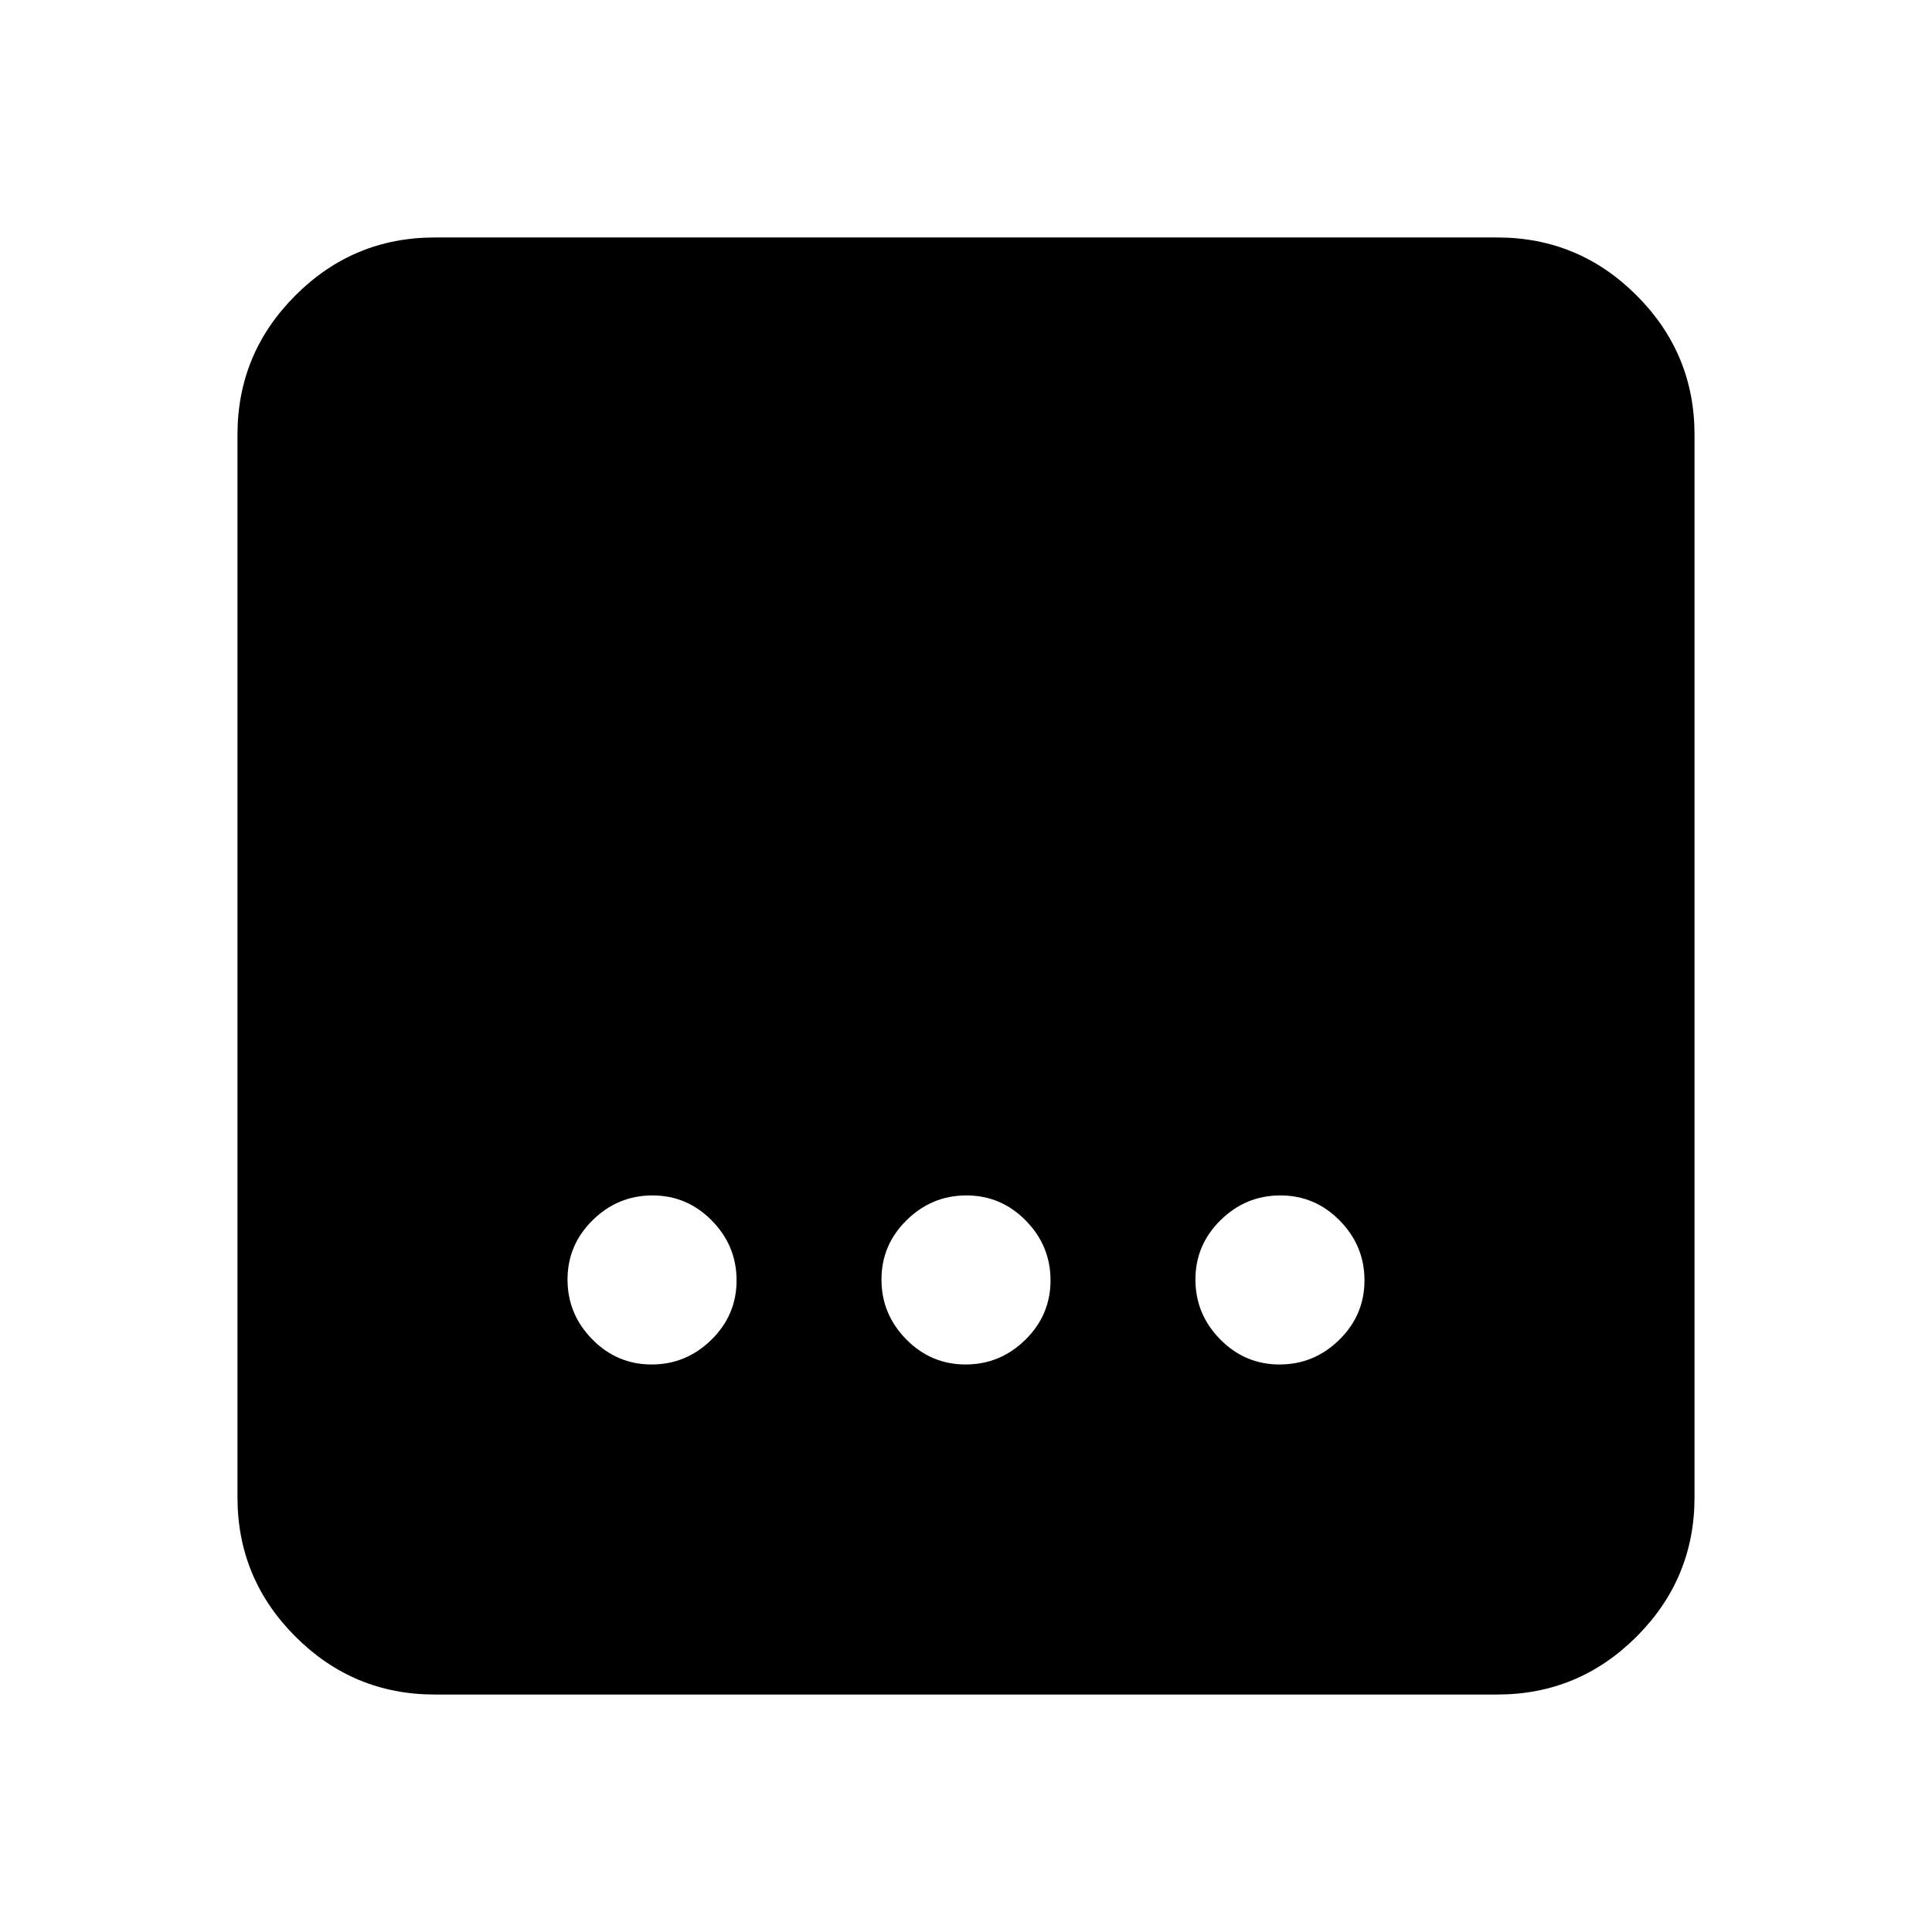 <svg xmlns="http://www.w3.org/2000/svg" height="20" viewBox="0 96 960 960" width="20"><path d="M216 938q-40.425 0-69.212-28.787Q118 880.425 118 840V312q0-40.425 28.788-69.213Q175.575 214 216 214h528q40.425 0 69.213 28.787Q842 271.575 842 312v528q0 40.425-28.787 69.213Q784.425 938 744 938H216Zm263.789-164Q497 774 509.5 761.711q12.5-12.29 12.5-29.5Q522 715 509.711 702.5q-12.29-12.5-29.5-12.5Q463 690 450.5 702.289q-12.5 12.29-12.5 29.5Q438 749 450.289 761.5q12.29 12.5 29.5 12.5Zm-156 0Q341 774 353.5 761.711q12.5-12.29 12.5-29.5Q366 715 353.711 702.5q-12.29-12.5-29.5-12.5Q307 690 294.5 702.289q-12.5 12.29-12.5 29.5Q282 749 294.289 761.5q12.29 12.5 29.5 12.5Zm312 0Q653 774 665.5 761.711q12.5-12.29 12.5-29.5Q678 715 665.711 702.5q-12.29-12.5-29.5-12.5Q619 690 606.5 702.289q-12.5 12.29-12.5 29.5Q594 749 606.289 761.5q12.29 12.5 29.5 12.5Z"/></svg>